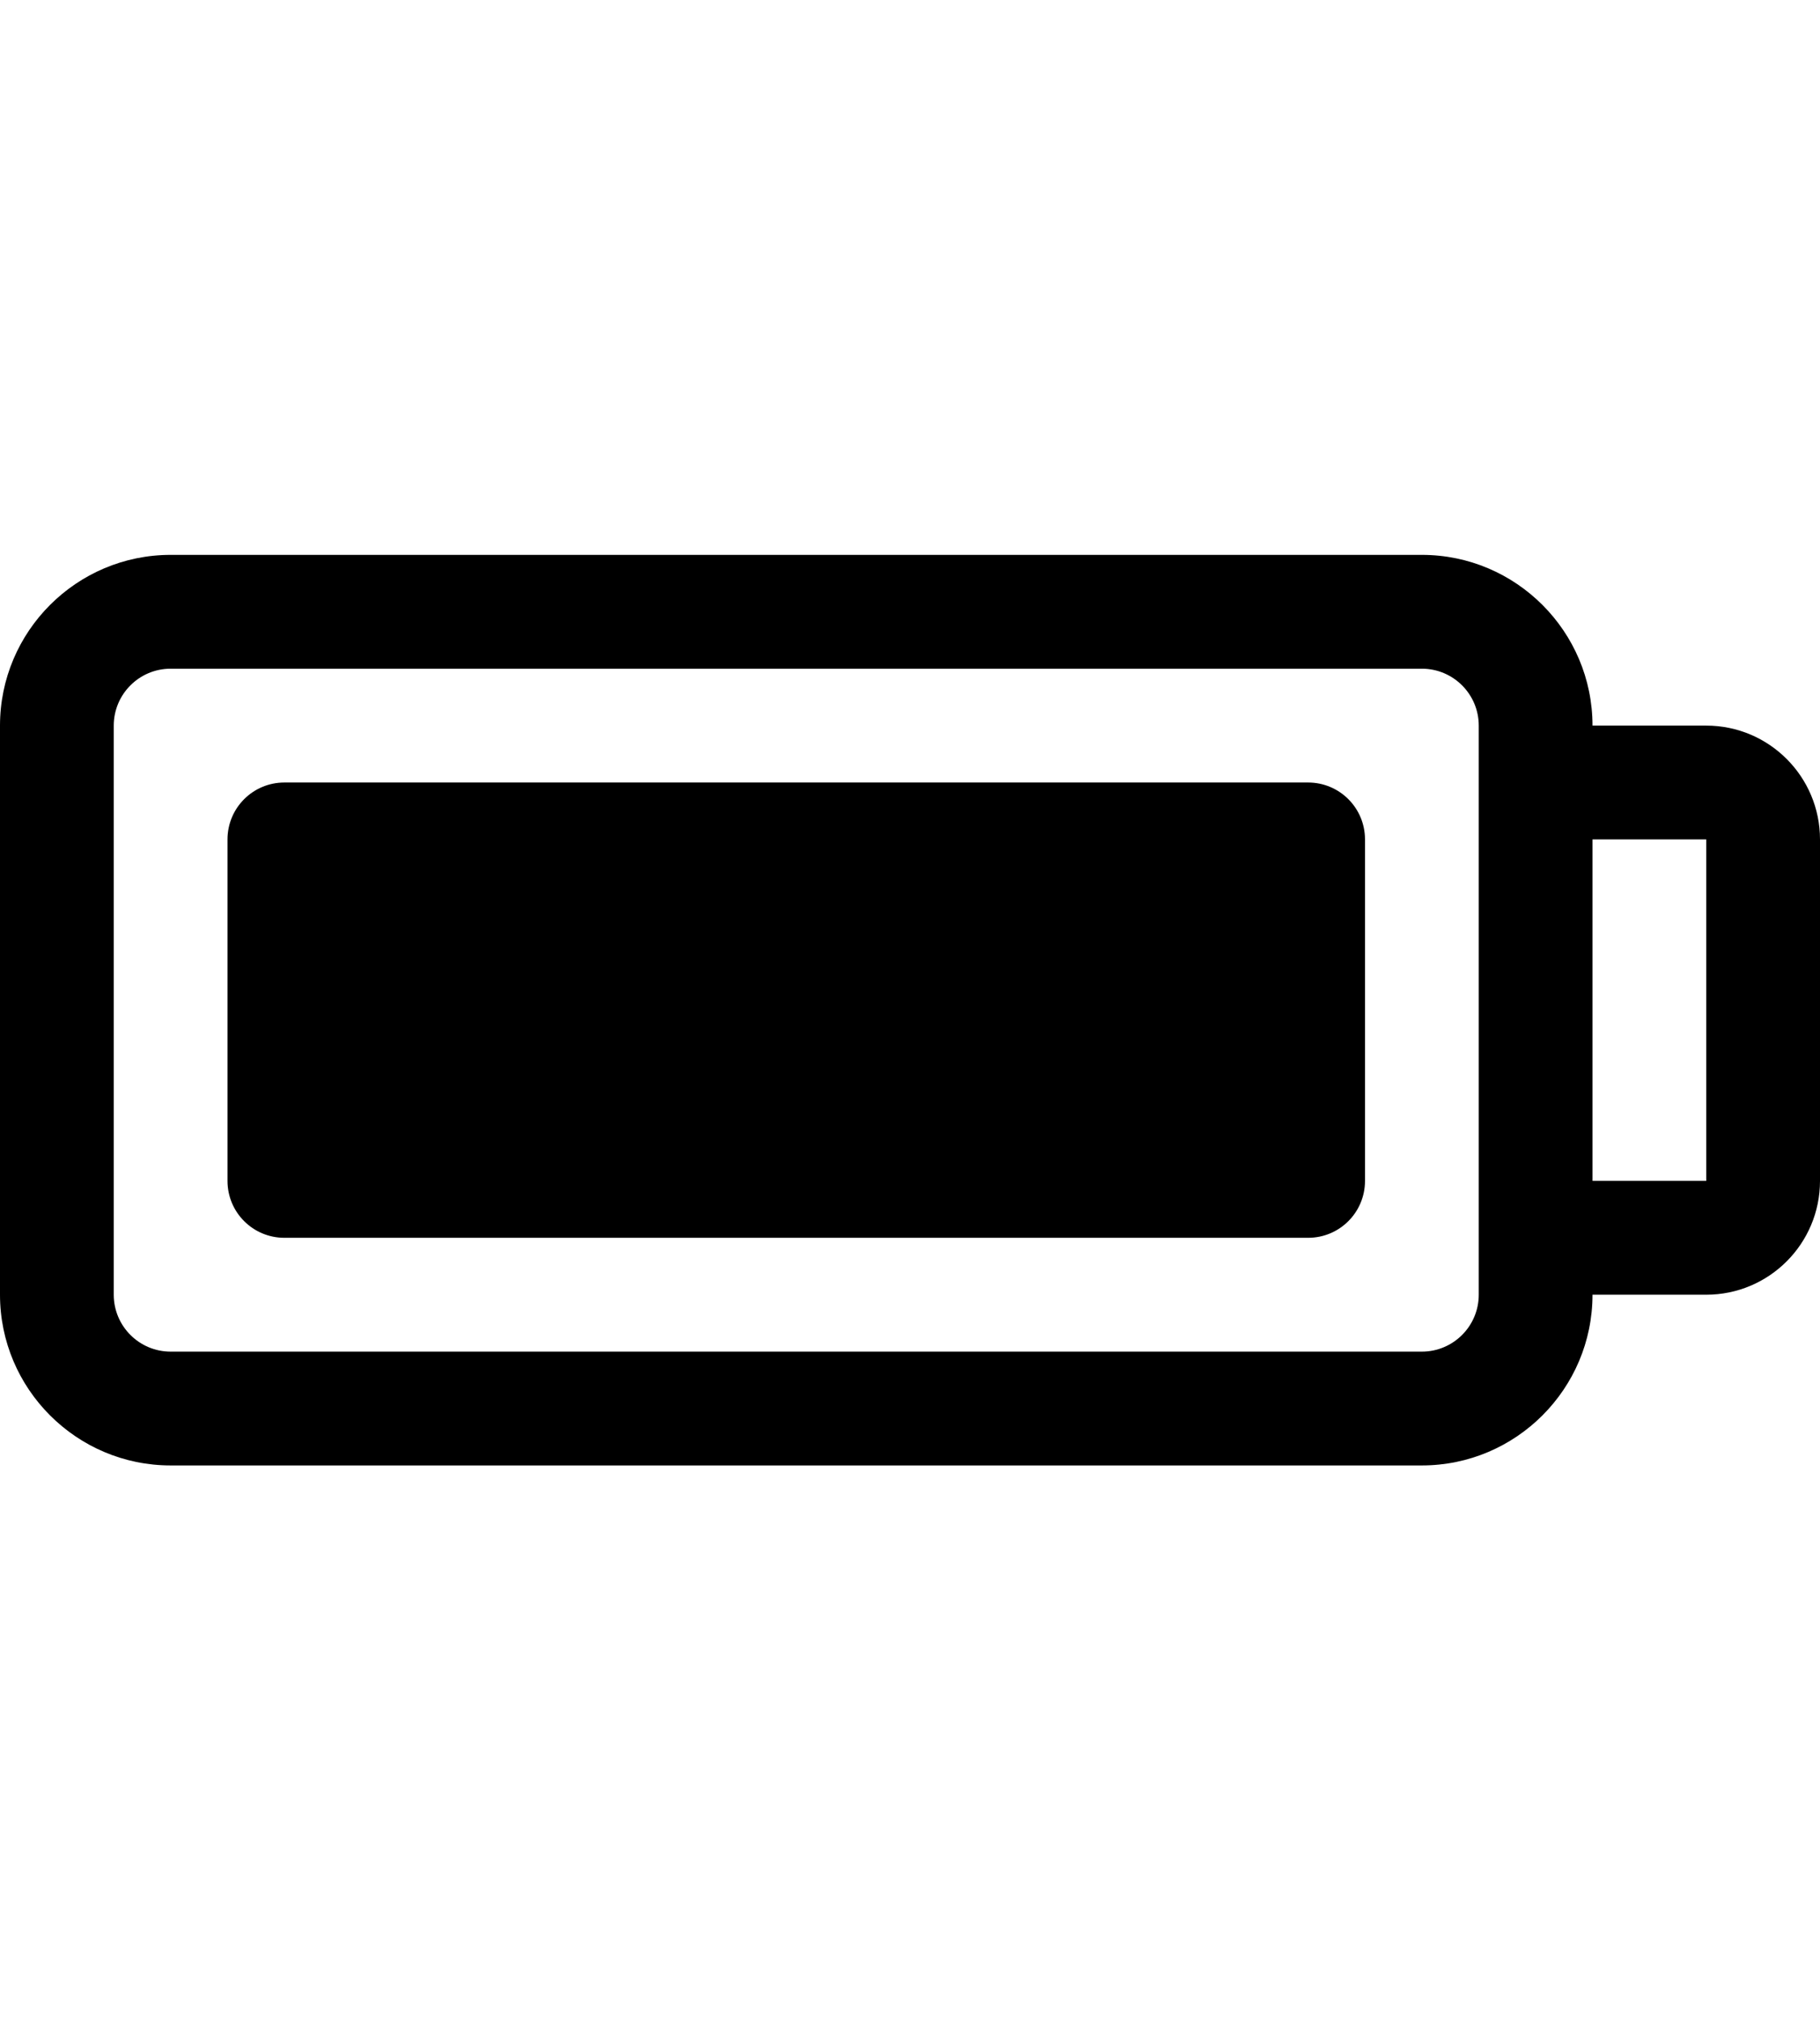 <?xml version="1.0" encoding="iso-8859-1"?>
<!-- Generator: Adobe Illustrator 16.0.4, SVG Export Plug-In . SVG Version: 6.00 Build 0)  -->
<!DOCTYPE svg PUBLIC "-//W3C//DTD SVG 1.1//EN" "http://www.w3.org/Graphics/SVG/1.1/DTD/svg11.dtd">
<svg version="1.1" id="Capa_1" xmlns="http://www.w3.org/2000/svg" xmlns:xlink="http://www.w3.org/1999/xlink" x="0px" y="0px"
	 width="32px" height="35.5px" viewBox="0 0 32 35.5" style="enable-background:new 0 0 32 35.5;" xml:space="preserve">
<g id="Full_x5F_Battery">
	<g>
		<path d="M23,13.75H5c-0.553,0-1,0.447-1,1v6c0,0.553,0.447,1,1,1h18c0.553,0,1-0.447,1-1v-6C24,14.197,23.553,13.75,23,13.75z
			 M30,12.75h-2c0-1.654-1.346-3-3-3H3c-1.654,0-3,1.346-3,3v10c0,1.654,1.346,3,3,3h22c1.654,0,3-1.346,3-3h2c1.104,0,2-0.896,2-2
			v-6C32,13.647,31.104,12.75,30,12.75z M26,22.75c0,0.552-0.448,1-1,1H3c-0.552,0-1-0.448-1-1v-10c0-0.552,0.448-1,1-1h22
			c0.552,0,1,0.448,1,1V22.75z M30,20.75h-2v-6h2V20.75z"/>
	</g>
</g>
</svg>
